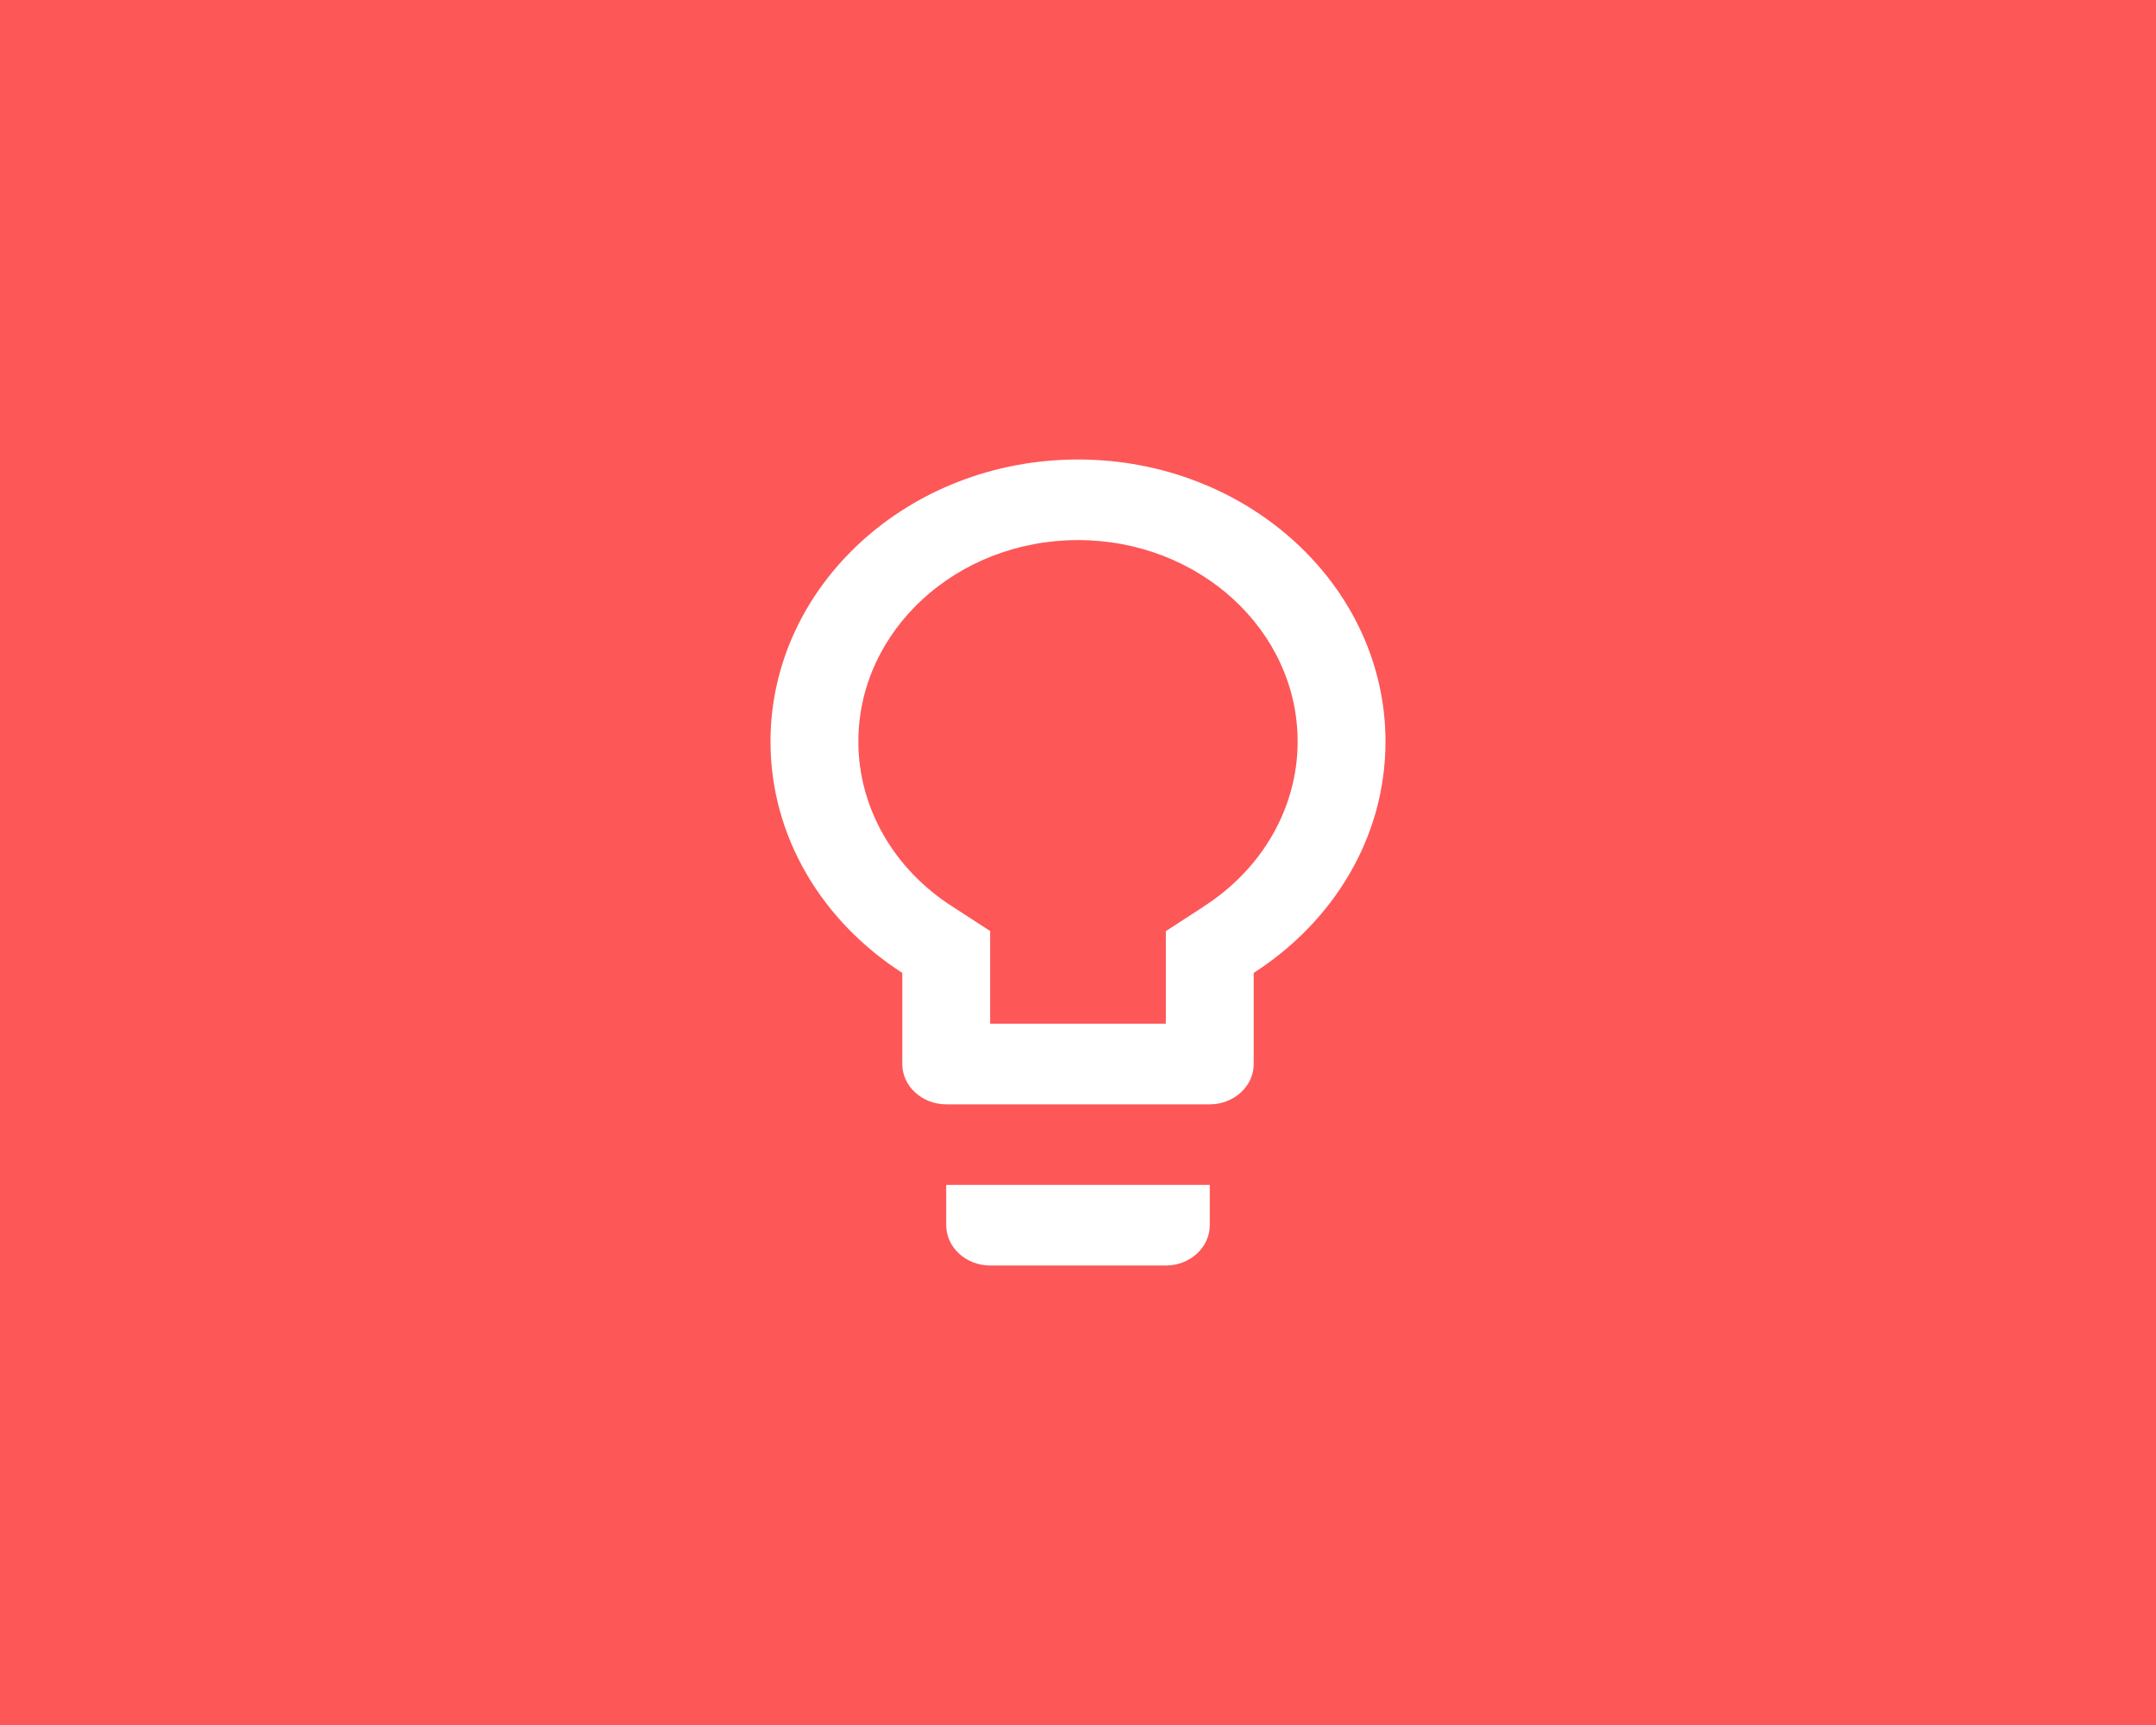 <svg id="Layer_1" data-name="Layer 1" xmlns="http://www.w3.org/2000/svg" viewBox="0 0 400 320"><defs><style>.cls-1{fill:#fd5758;}.cls-2{fill:none;}.cls-3{fill:#fff;}</style></defs><rect id="Rectangle_169" data-name="Rectangle 169" class="cls-1" width="400" height="320"/><g id="lightbulb_black_24dp" data-name="lightbulb black 24dp"><path id="Path_439" data-name="Path 439" class="cls-2" d="M138,83.24h124.1V236.76H138Z"/><path id="Path_440" data-name="Path 440" class="cls-3" d="M175.55,227.28c0,4.12,3.67,7.48,8.15,7.48h32.6c4.48,0,8.15-3.36,8.15-7.48v-7.47h-48.9ZM200,85.24c-31.46,0-57.05,23.47-57.05,52.33,0,17.79,9.7,33.42,24.45,42.91v16.9c0,4.12,3.67,7.48,8.15,7.48h48.9c4.48,0,8.15-3.36,8.15-7.48v-16.9c14.75-9.49,24.45-25.12,24.45-42.91C257.05,108.71,231.46,85.24,200,85.24Zm23.22,83-6.92,4.49V189.9H183.7V172.71l-6.93-4.49c-11-7-17.52-18.46-17.52-30.65,0-20.63,18.26-37.38,40.75-37.38s40.75,16.75,40.75,37.38C240.75,149.76,234.23,161.2,223.22,168.22Z"/></g></svg>